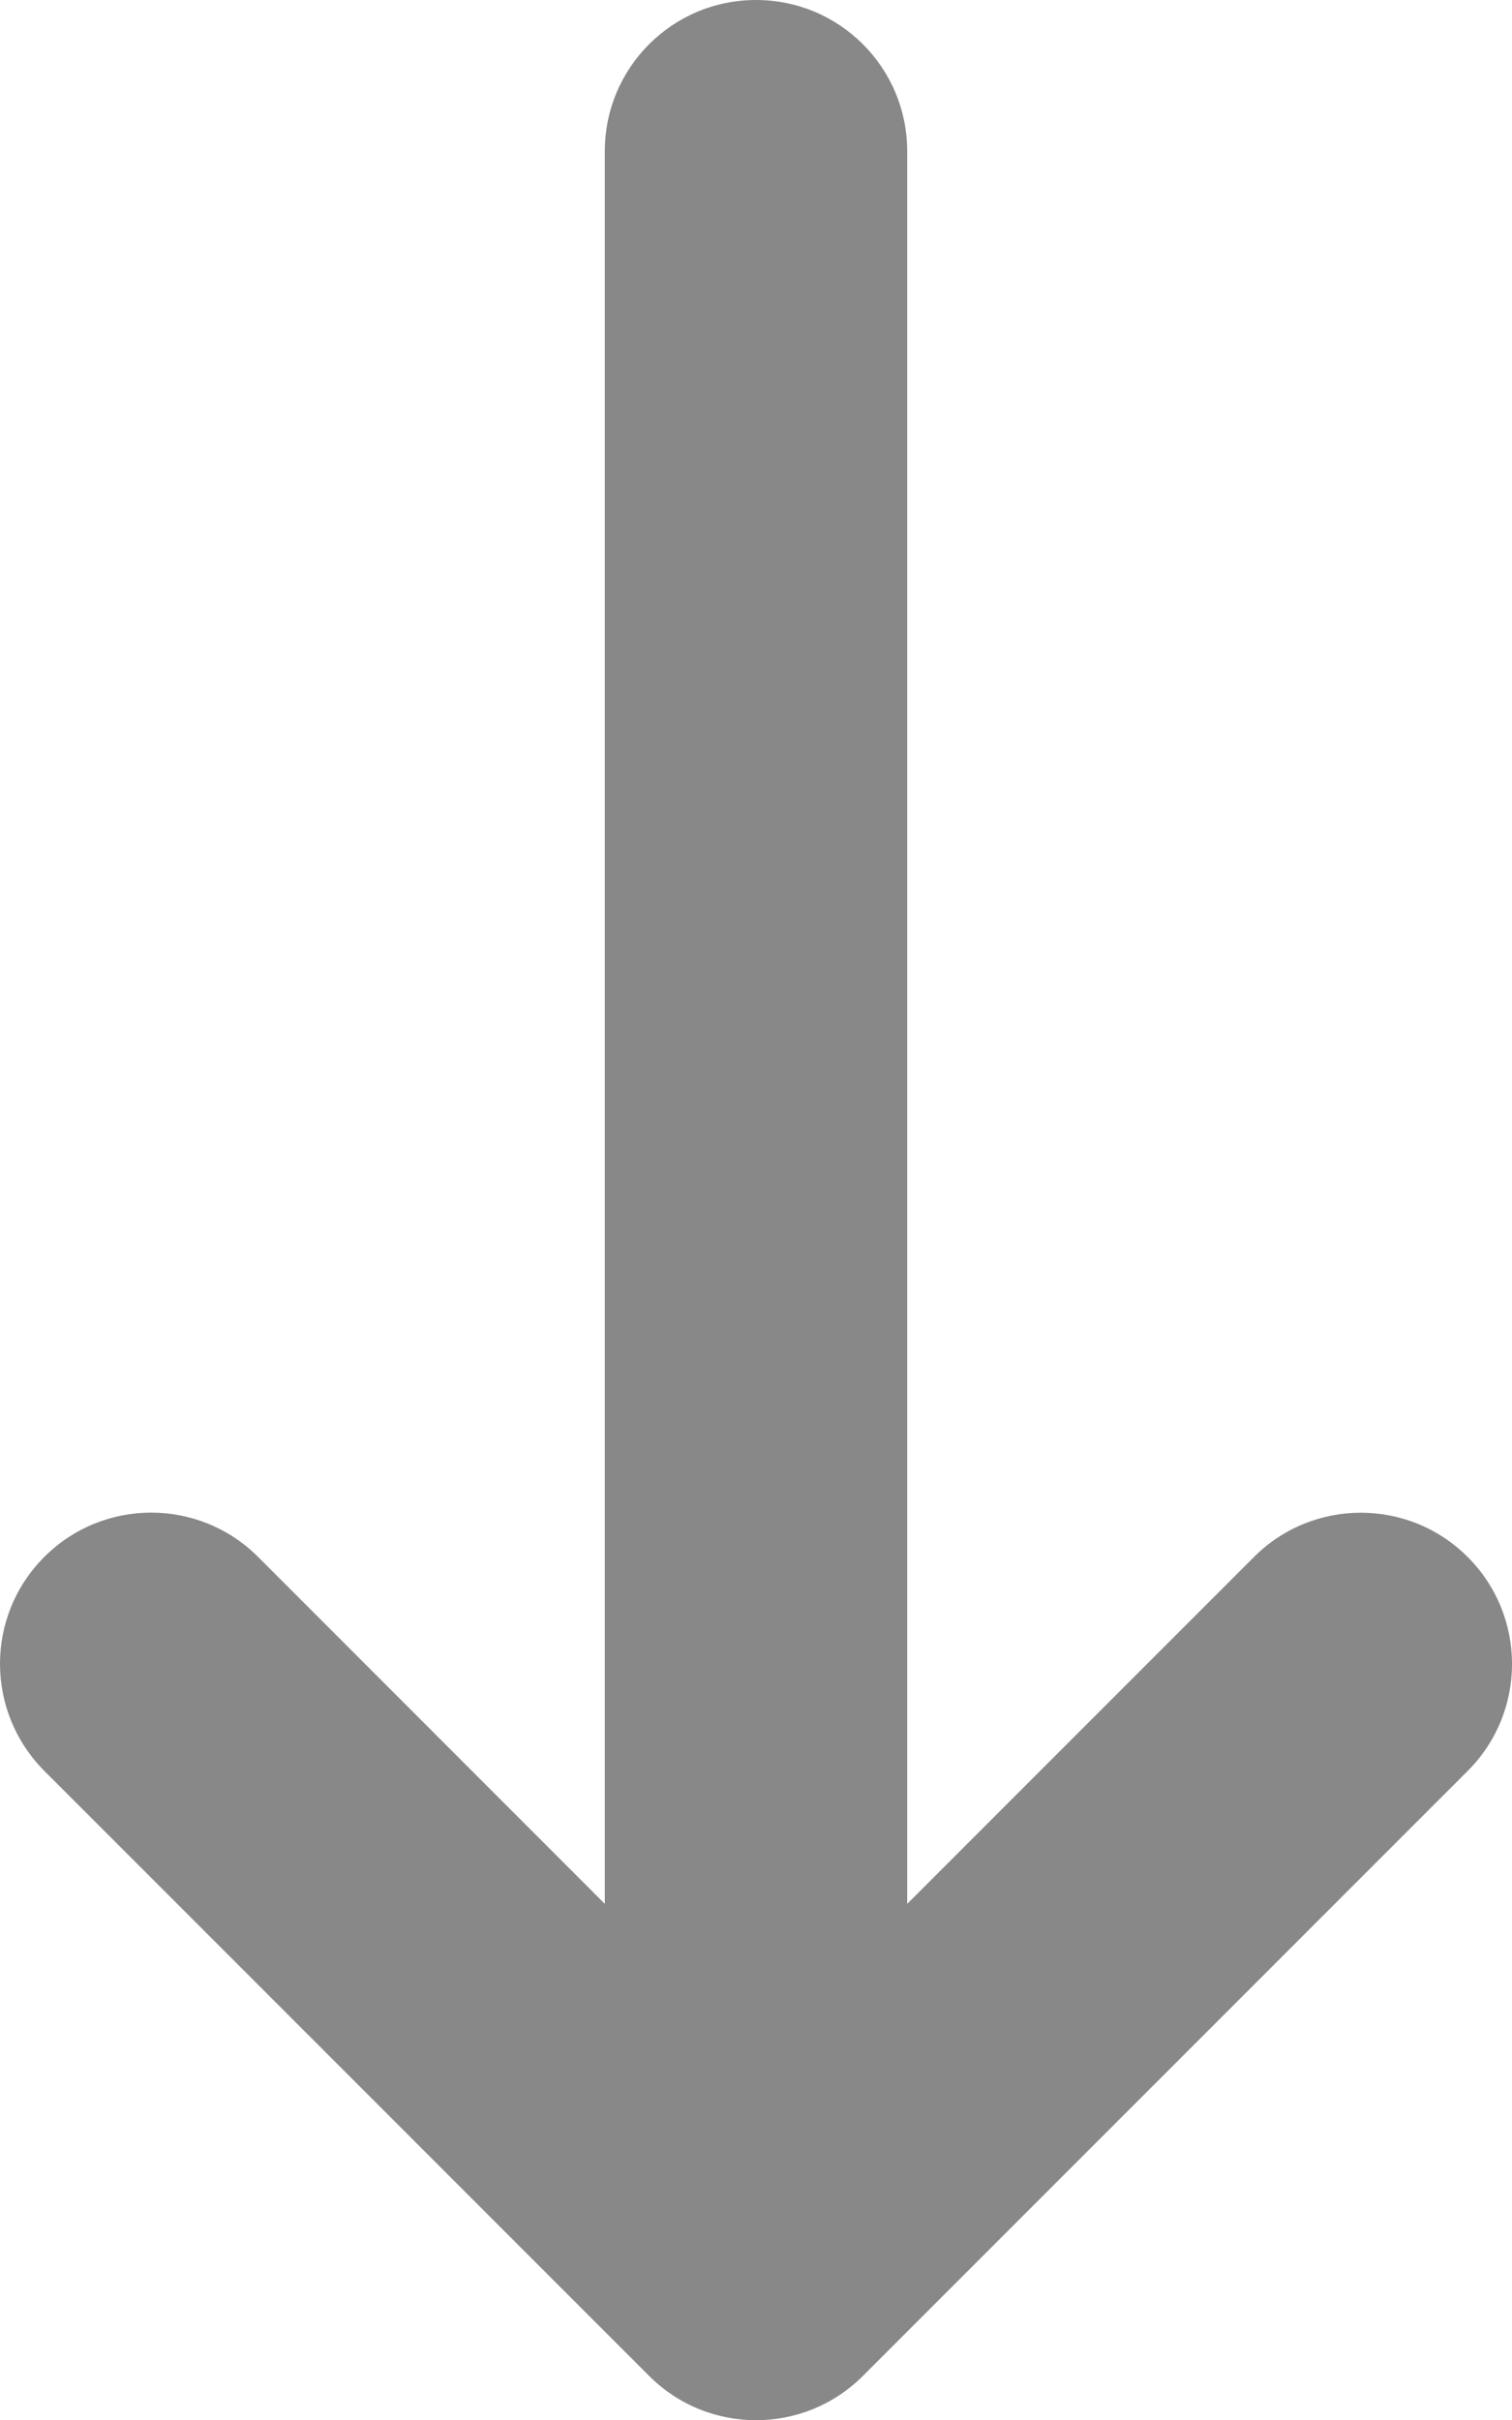 <svg xmlns="http://www.w3.org/2000/svg" fill="#888" viewBox="0 0 320 512"><!--! Font Awesome Pro 6.1.2 by @fontawesome - https://fontawesome.com License - https://fontawesome.com/license (Commercial License) Copyright 2022 Fonticons, Inc. --><path d="M9.375 329.4c12.51-12.51 32.76-12.49 45.25 0L128 402.8V32c0-17.69 14.31-32 32-32s32 14.31 32 32v370.8l73.38-73.38c12.5-12.5 32.75-12.5 45.25 0s12.5 32.75 0 45.25l-128 128c-12.5 12.5-32.75 12.5-45.25 0l-128-128C-3.125 362.1-3.125 341.9 9.375 329.4z"/></svg>